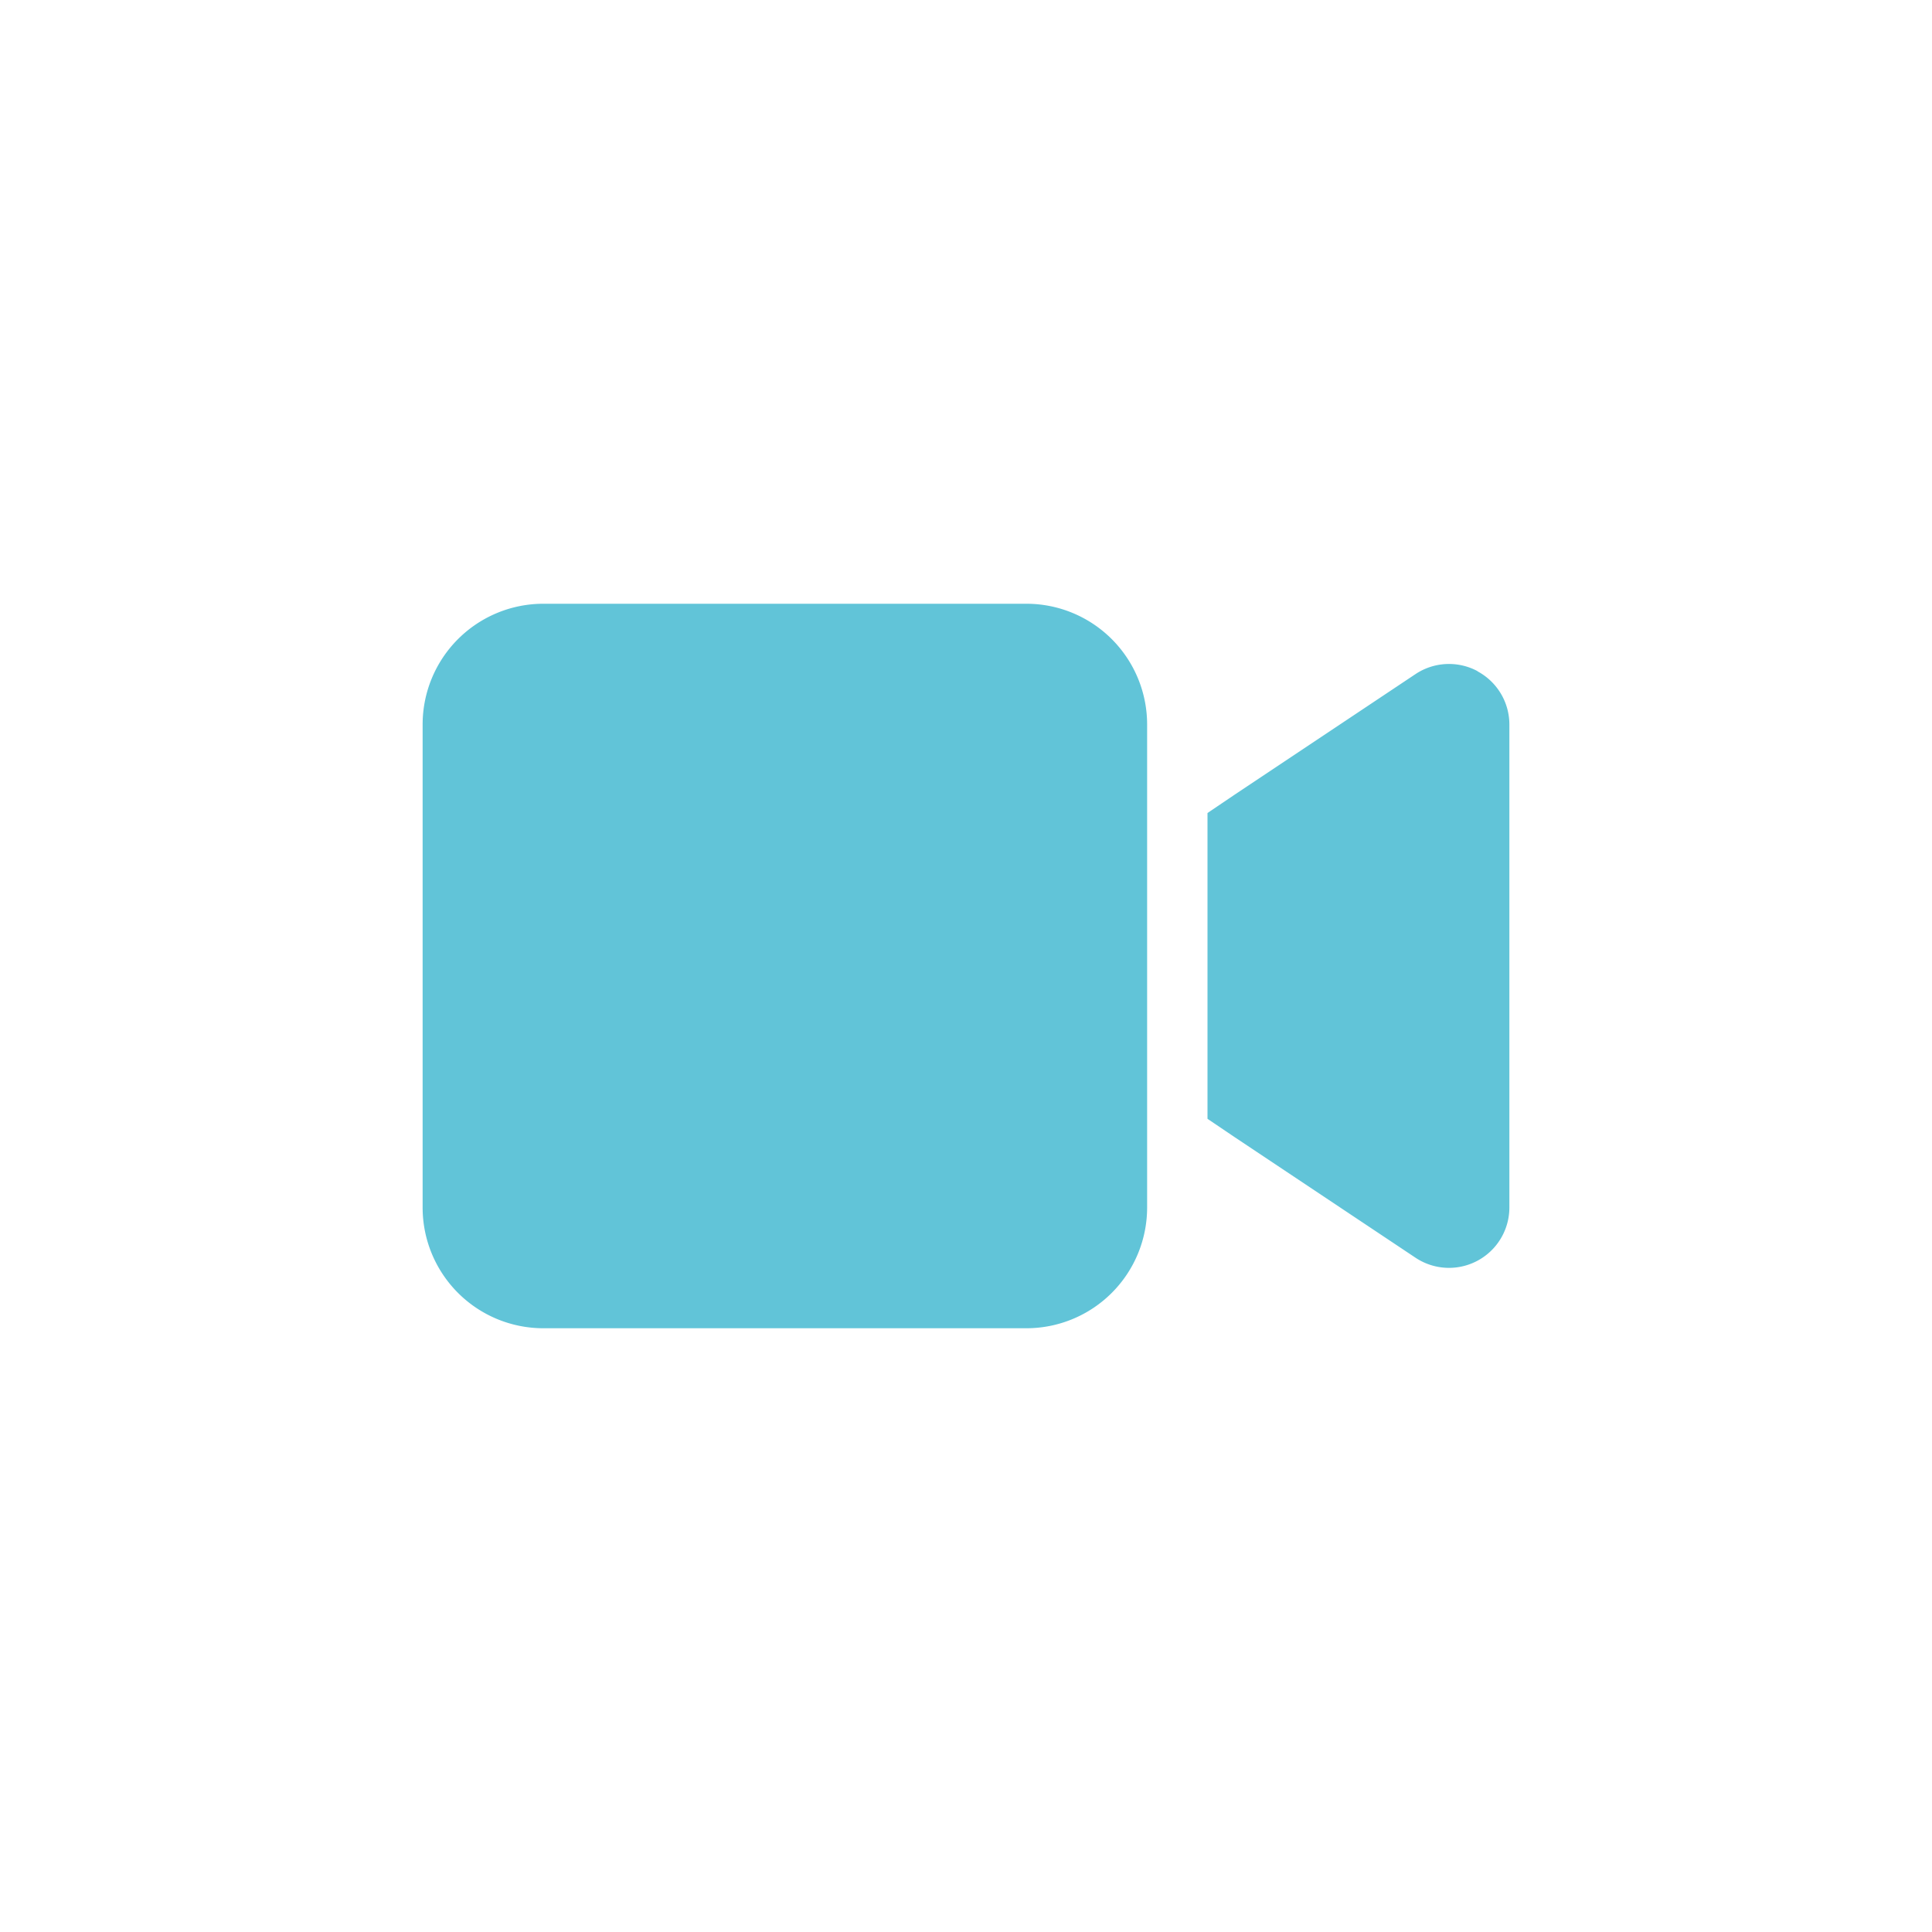 <svg id="그룹_1163" data-name="그룹 1163" xmlns="http://www.w3.org/2000/svg" width="32" height="32" viewBox="0 0 32 32">
  <rect id="사각형_41" data-name="사각형 41" width="32" height="32" fill="none"/>
  <path id="video-solid" d="M0,66a2,2,0,0,1,2-2h8a2,2,0,0,1,2,2v8a2,2,0,0,1-2,2H2a2,2,0,0,1-2-2Zm17.472-.881A1,1,0,0,1,18,66v8a1,1,0,0,1-1.556.831l-3-2-.444-.3V67.466l.444-.3,3-2a1,1,0,0,1,1.028-.05Z" transform="translate(7 -54)" fill="#61c4d8"/>
</svg>
